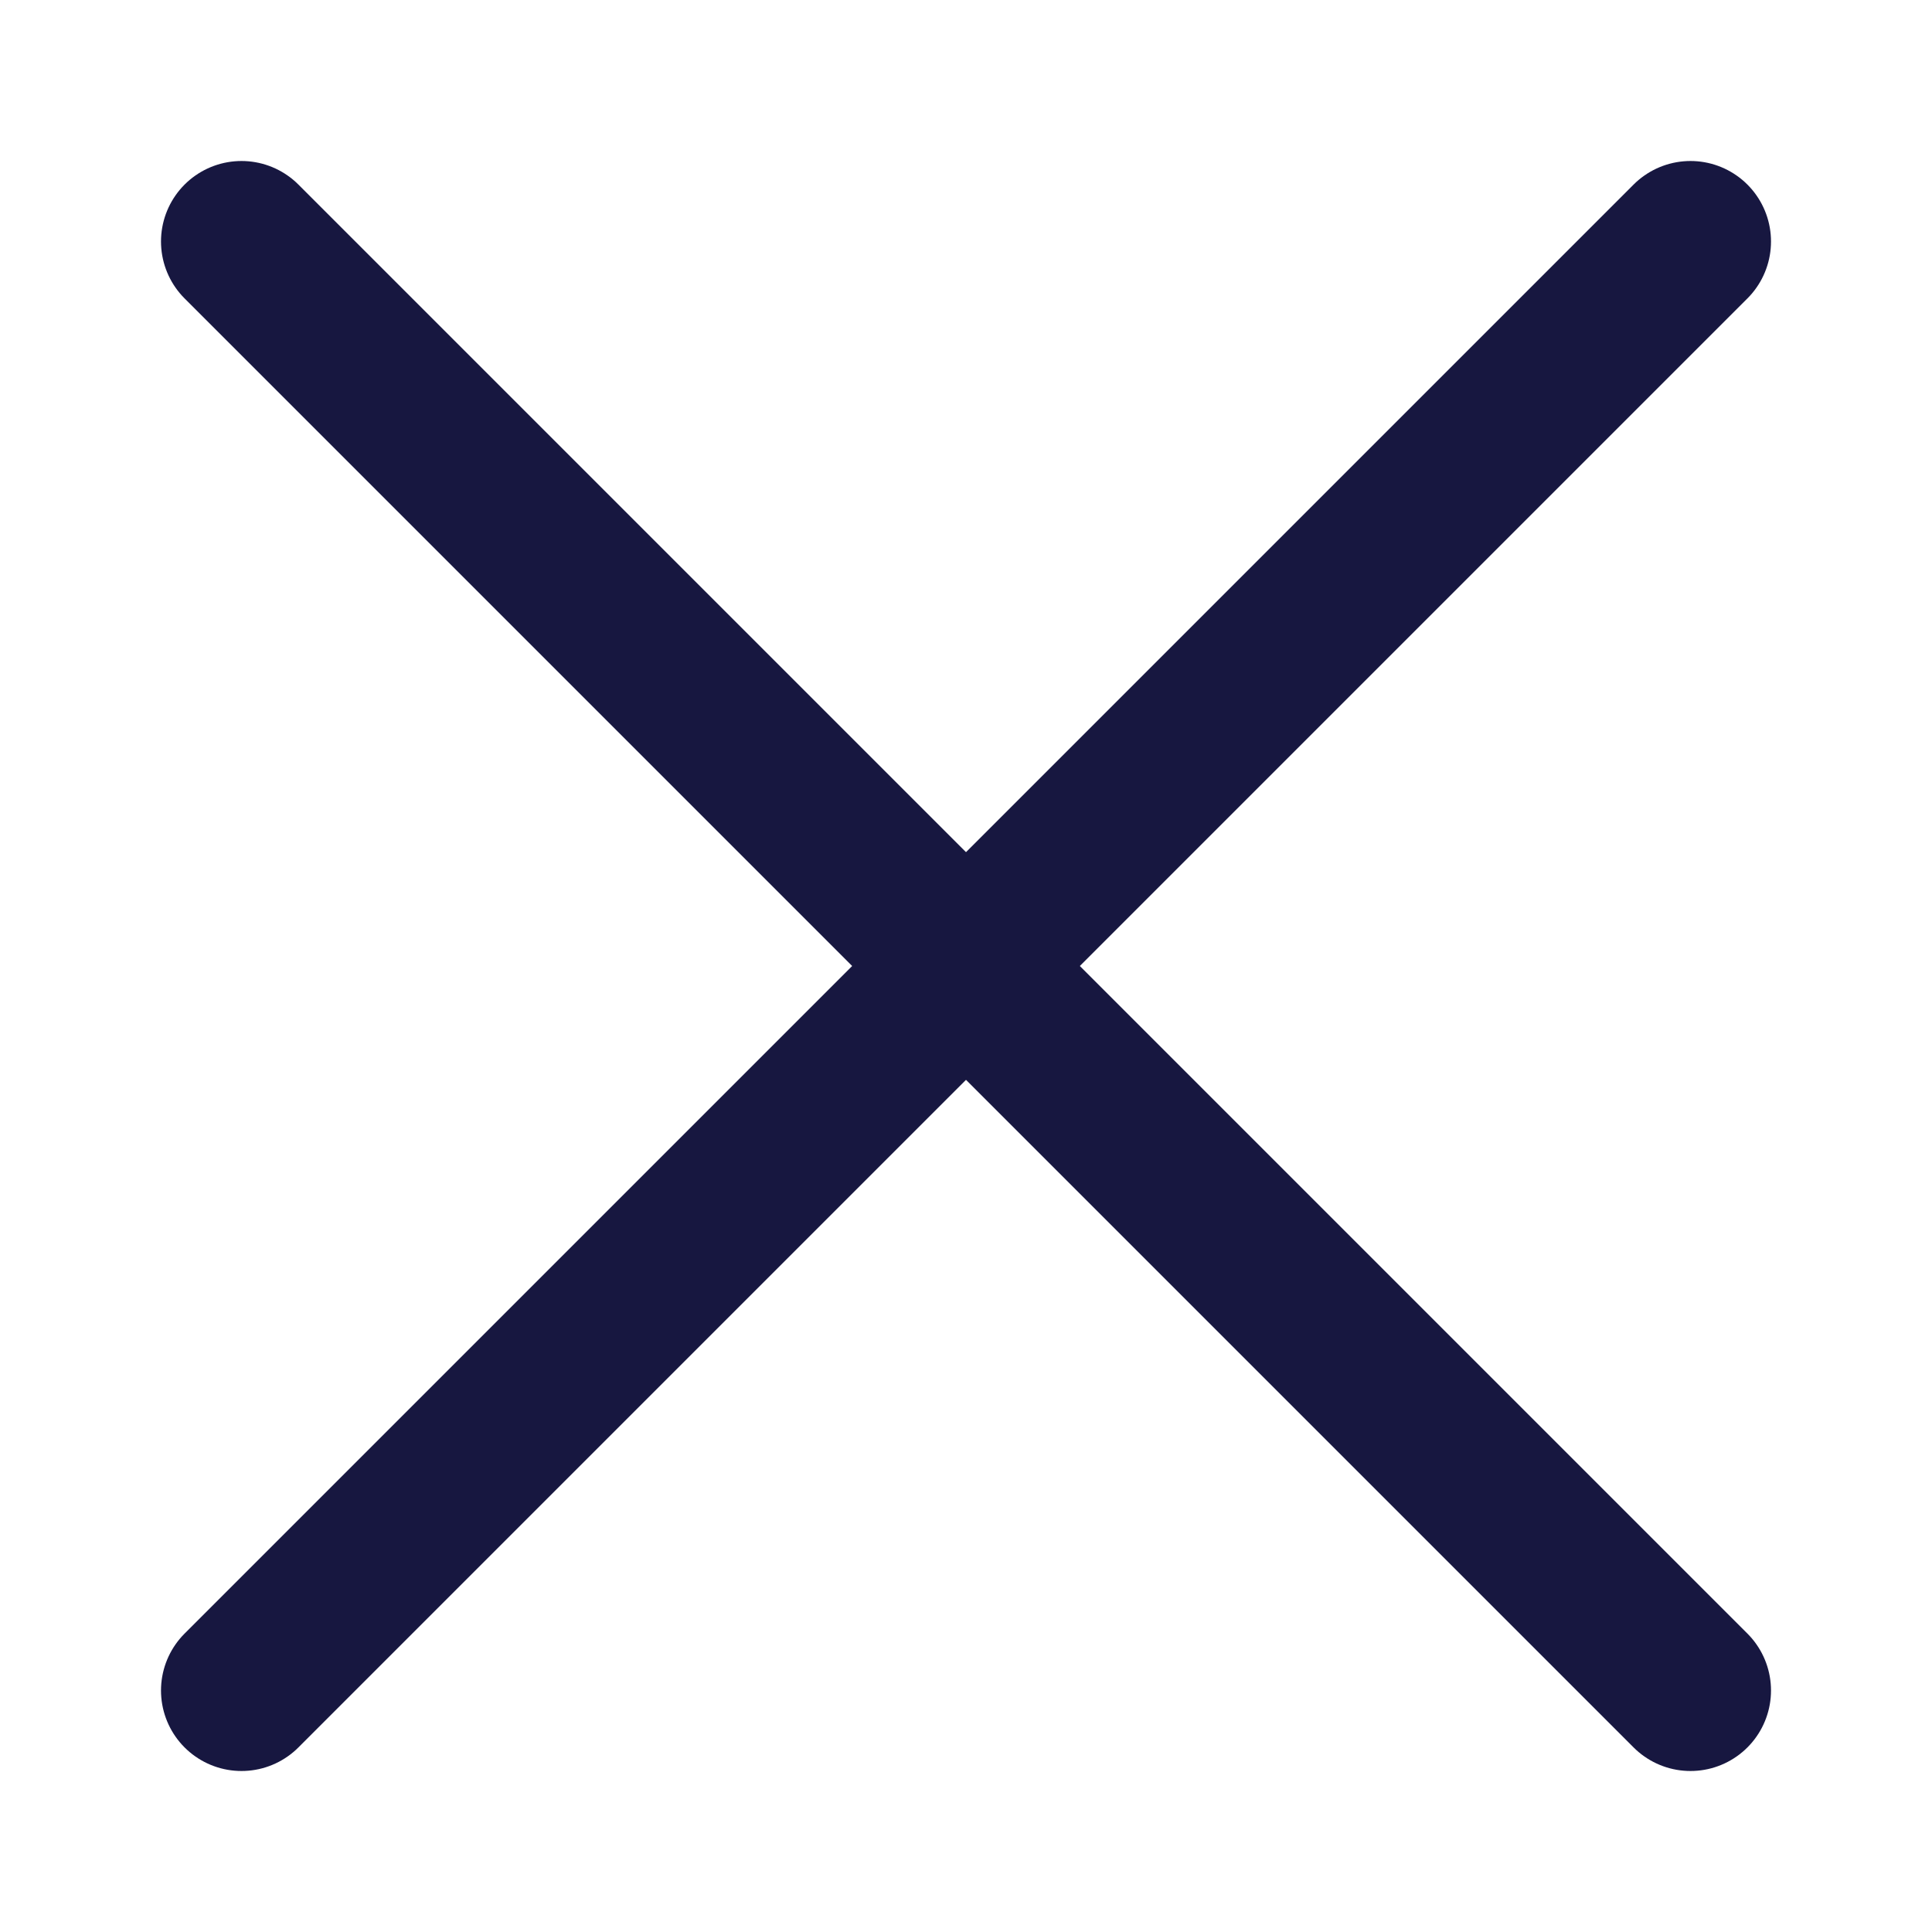 <svg width="24" height="24" viewBox="0 0 24 24" fill="none" xmlns="http://www.w3.org/2000/svg">
<path d="M21 21L3 3" stroke="#171740" stroke-width="2" stroke-linecap="round" stroke-linejoin="round"/>
<path d="M21 3L3 21" stroke="#171740" stroke-width="2" stroke-linecap="round" stroke-linejoin="round"/>
</svg>
